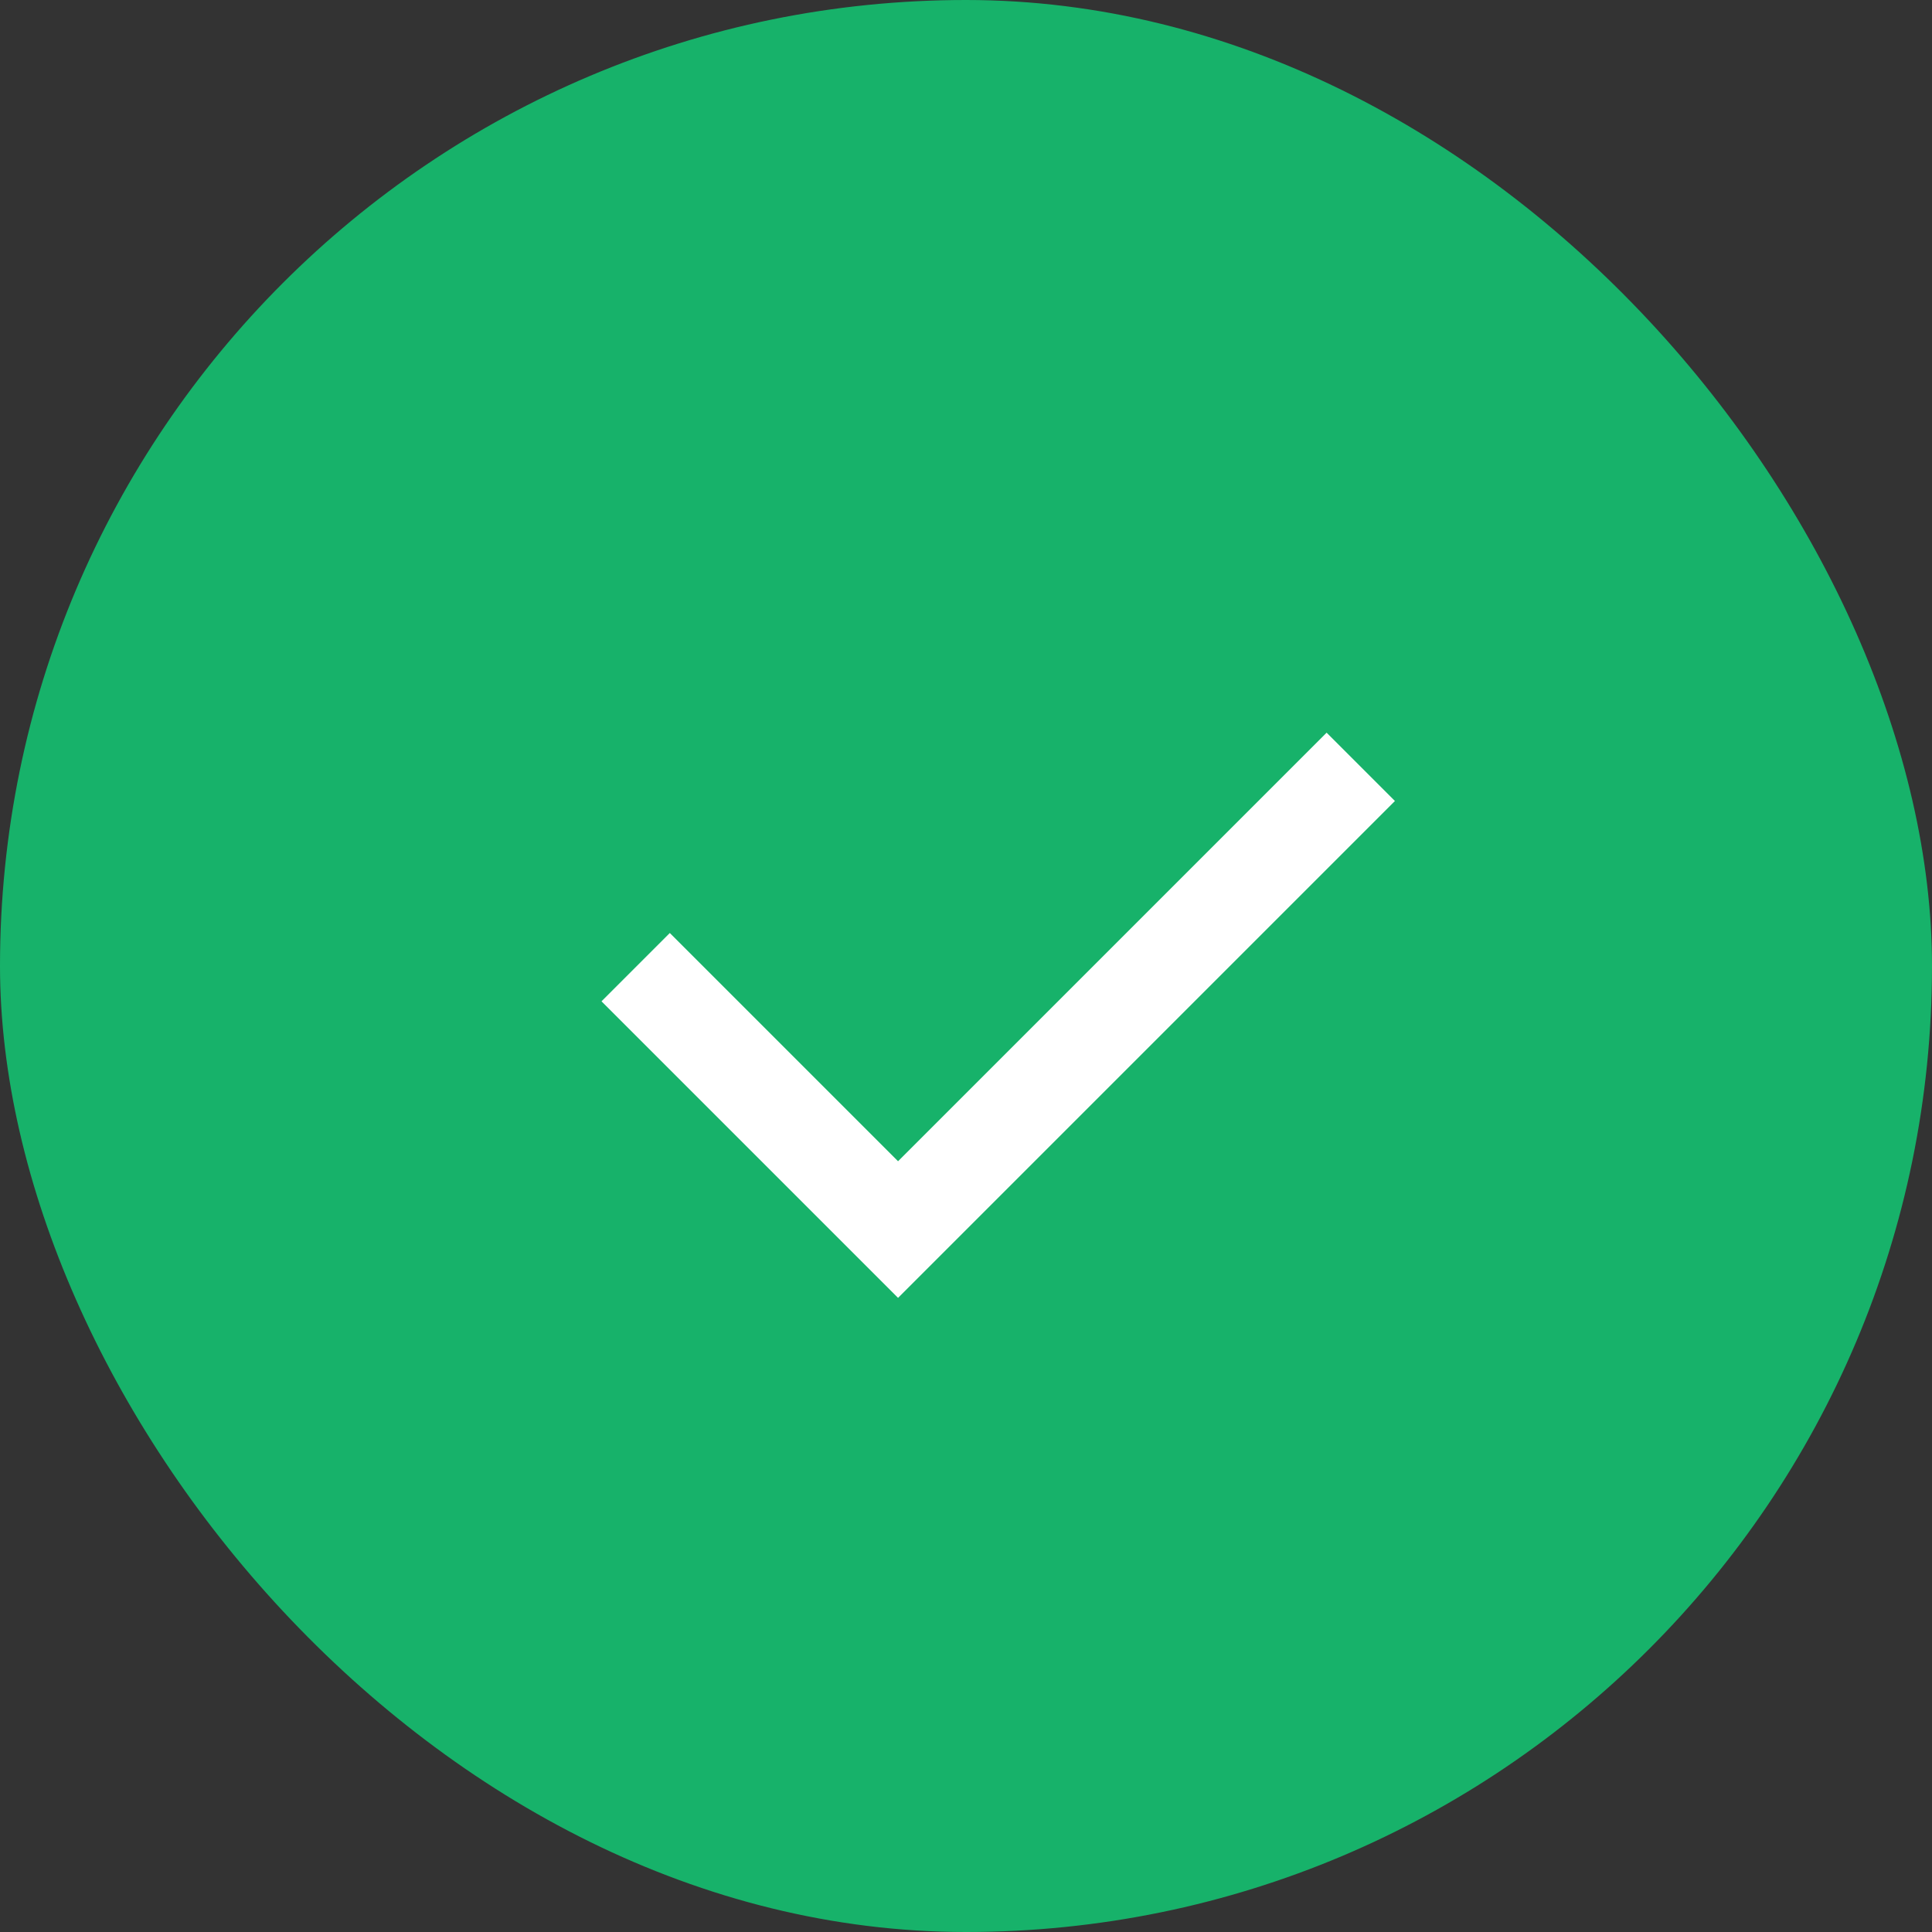 <svg width="60" height="60" viewBox="0 0 60 60" fill="none" xmlns="http://www.w3.org/2000/svg">
<rect x="0" y="0" width="60" height="60" fill="#333333" stroke="none"/>
<rect width="60" height="60" rx="30" fill="#17B26A"/>
<path d="M19.741 30.036L27.89 38.185L42.26 23.815" stroke="white" stroke-width="3"/>
</svg>
